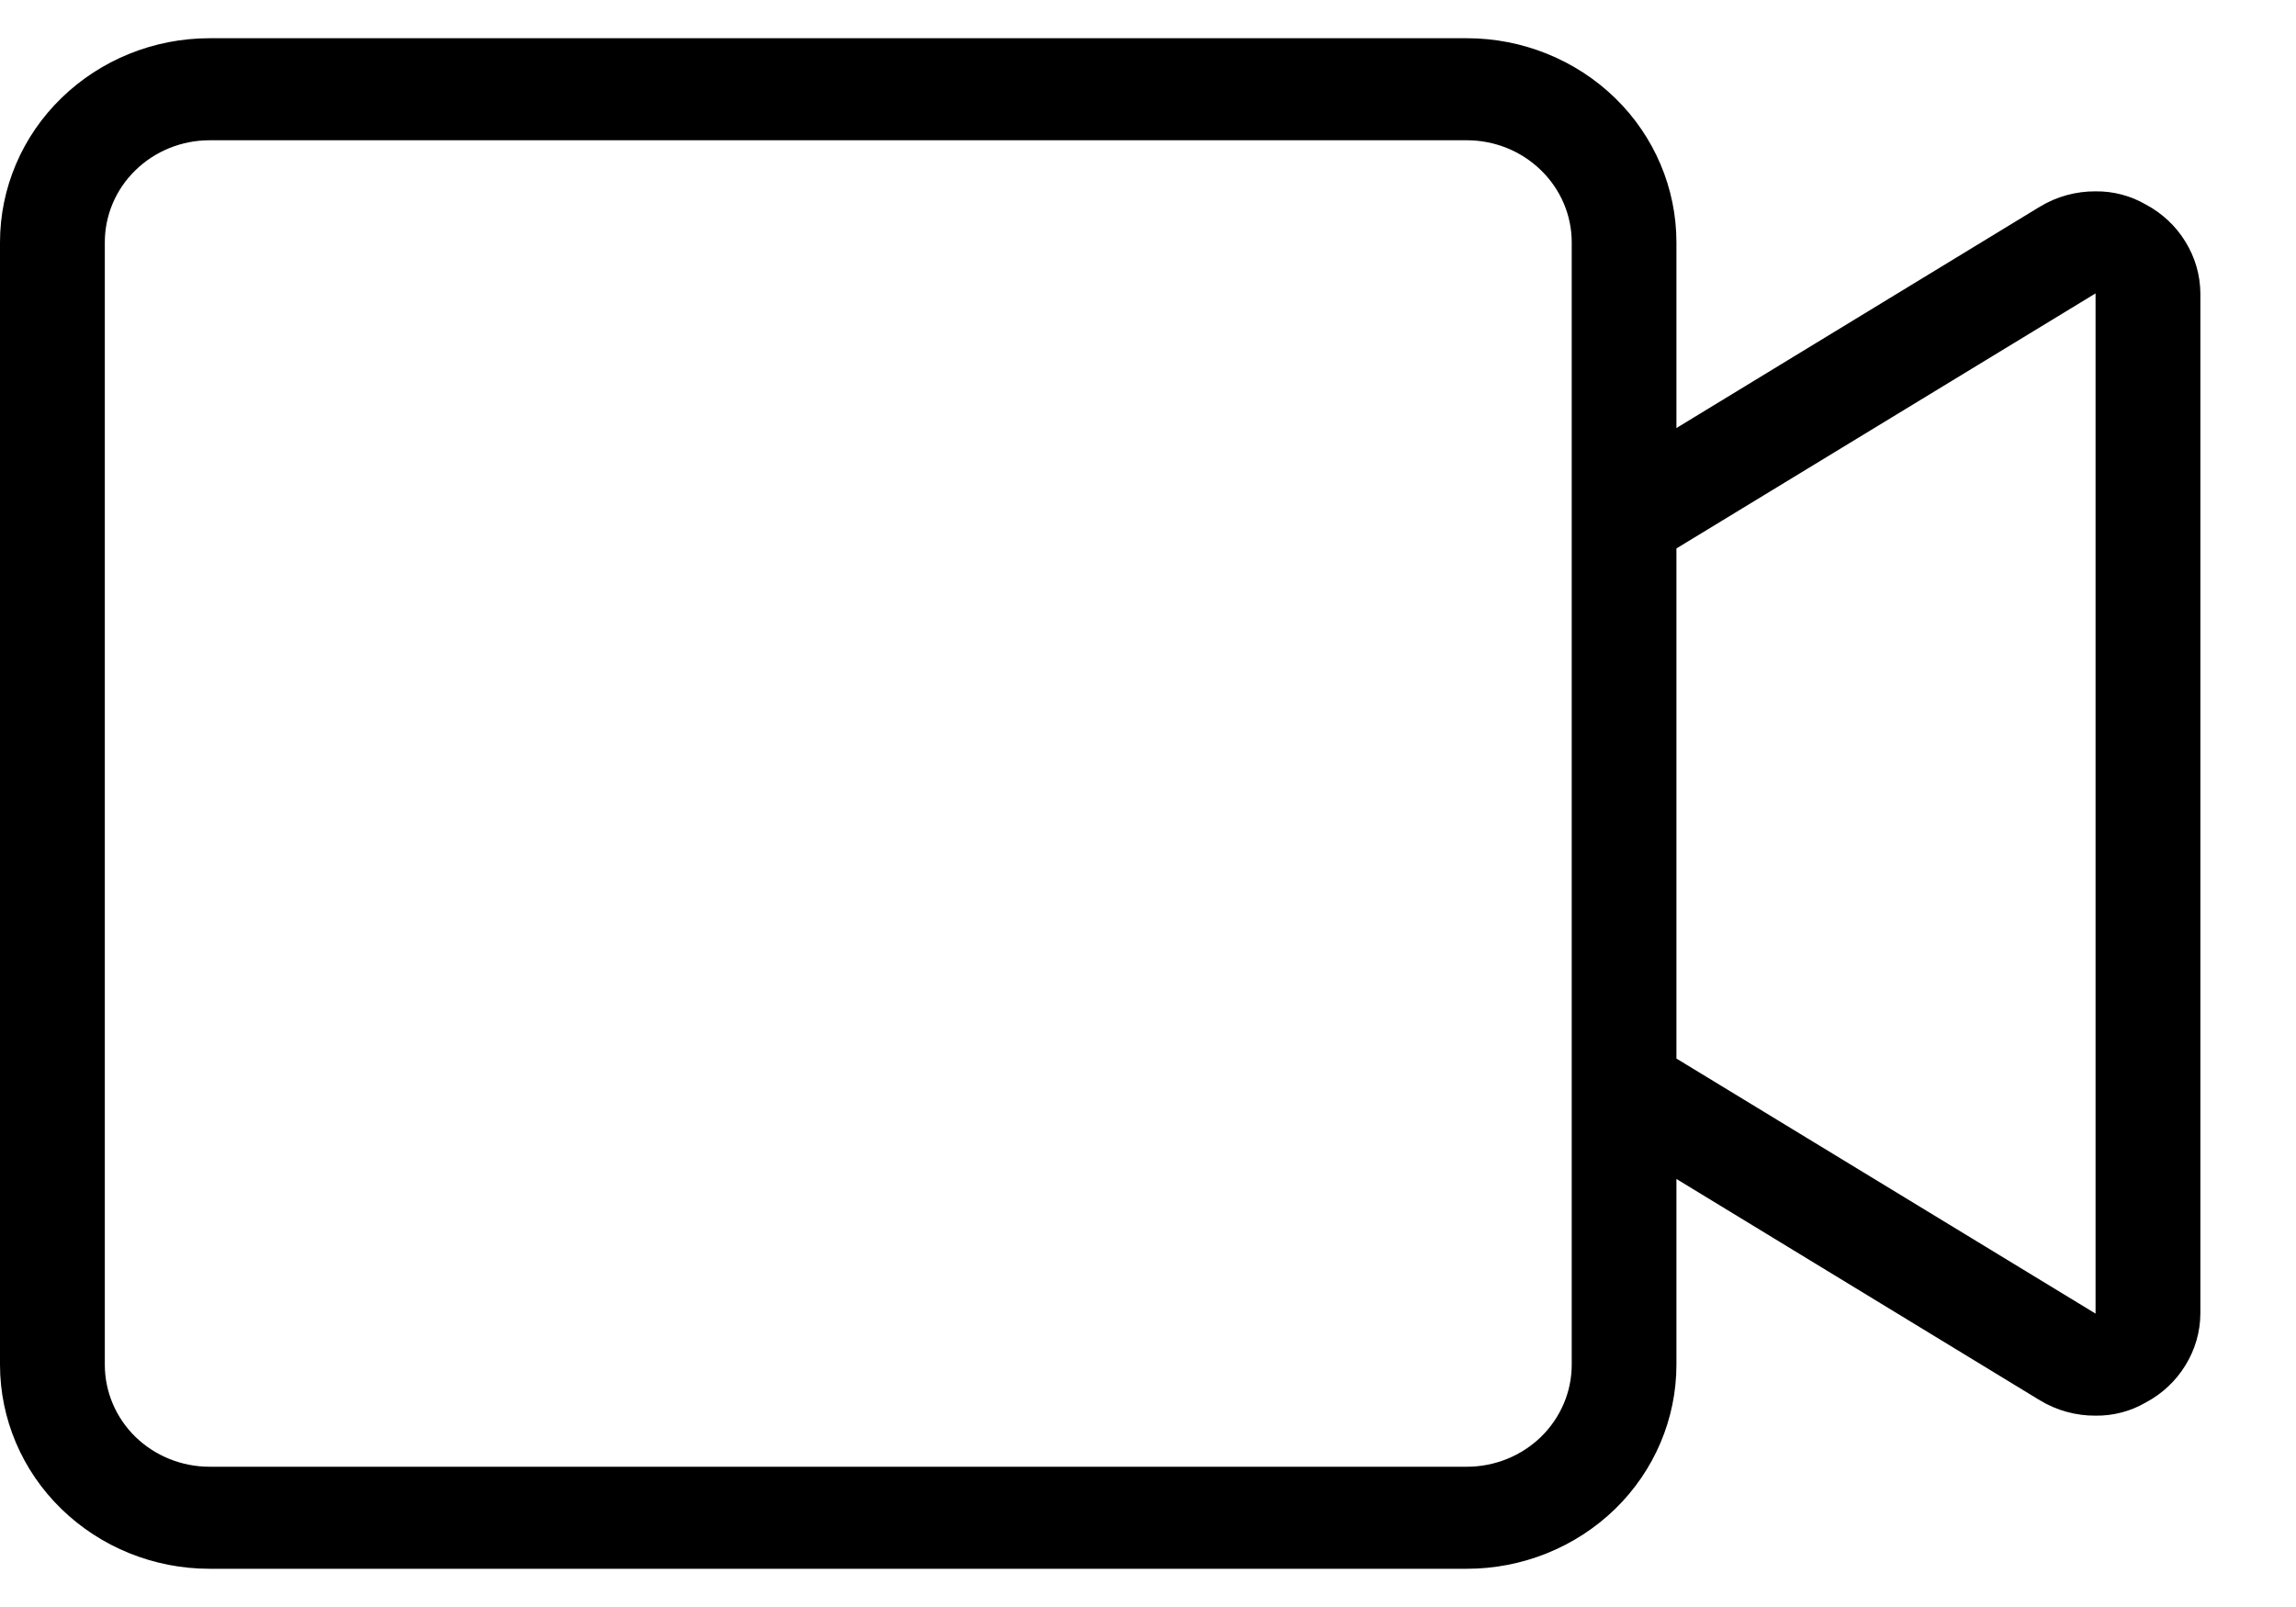 <svg  viewBox="0 0 20 14"  xmlns="http://www.w3.org/2000/svg">
<path d="M18.692 1.782C18.56 1.705 18.408 1.665 18.254 1.667C18.083 1.666 17.916 1.712 17.77 1.8L14.603 3.729V2.111C14.603 1.64 14.411 1.187 14.069 0.854C13.726 0.521 13.262 0.333 12.778 0.333H1.825C1.341 0.333 0.877 0.521 0.535 0.854C0.192 1.187 0 1.64 0 2.111V11.889C0 12.36 0.192 12.813 0.535 13.146C0.877 13.479 1.341 13.667 1.825 13.667H12.778C13.262 13.667 13.726 13.479 14.069 13.146C14.411 12.813 14.603 12.36 14.603 11.889V10.271L17.77 12.2L17.77 12.2C17.916 12.288 18.083 12.334 18.254 12.333C18.408 12.335 18.56 12.295 18.692 12.218C18.835 12.142 18.954 12.03 19.037 11.894C19.121 11.758 19.166 11.603 19.167 11.444V2.556C19.166 2.397 19.121 2.242 19.037 2.106C18.954 1.97 18.835 1.858 18.692 1.782L18.692 1.782ZM13.691 11.889C13.691 12.125 13.594 12.351 13.423 12.518C13.252 12.684 13.02 12.778 12.778 12.778H1.825C1.583 12.778 1.351 12.684 1.18 12.518C1.009 12.351 0.913 12.125 0.913 11.889V2.111C0.913 1.875 1.009 1.649 1.18 1.483C1.351 1.316 1.583 1.222 1.825 1.222H12.778C13.02 1.222 13.252 1.316 13.423 1.483C13.594 1.649 13.691 1.875 13.691 2.111V11.889ZM18.254 11.444L14.603 9.222V4.778L18.254 2.556V11.444Z" />
</svg>
